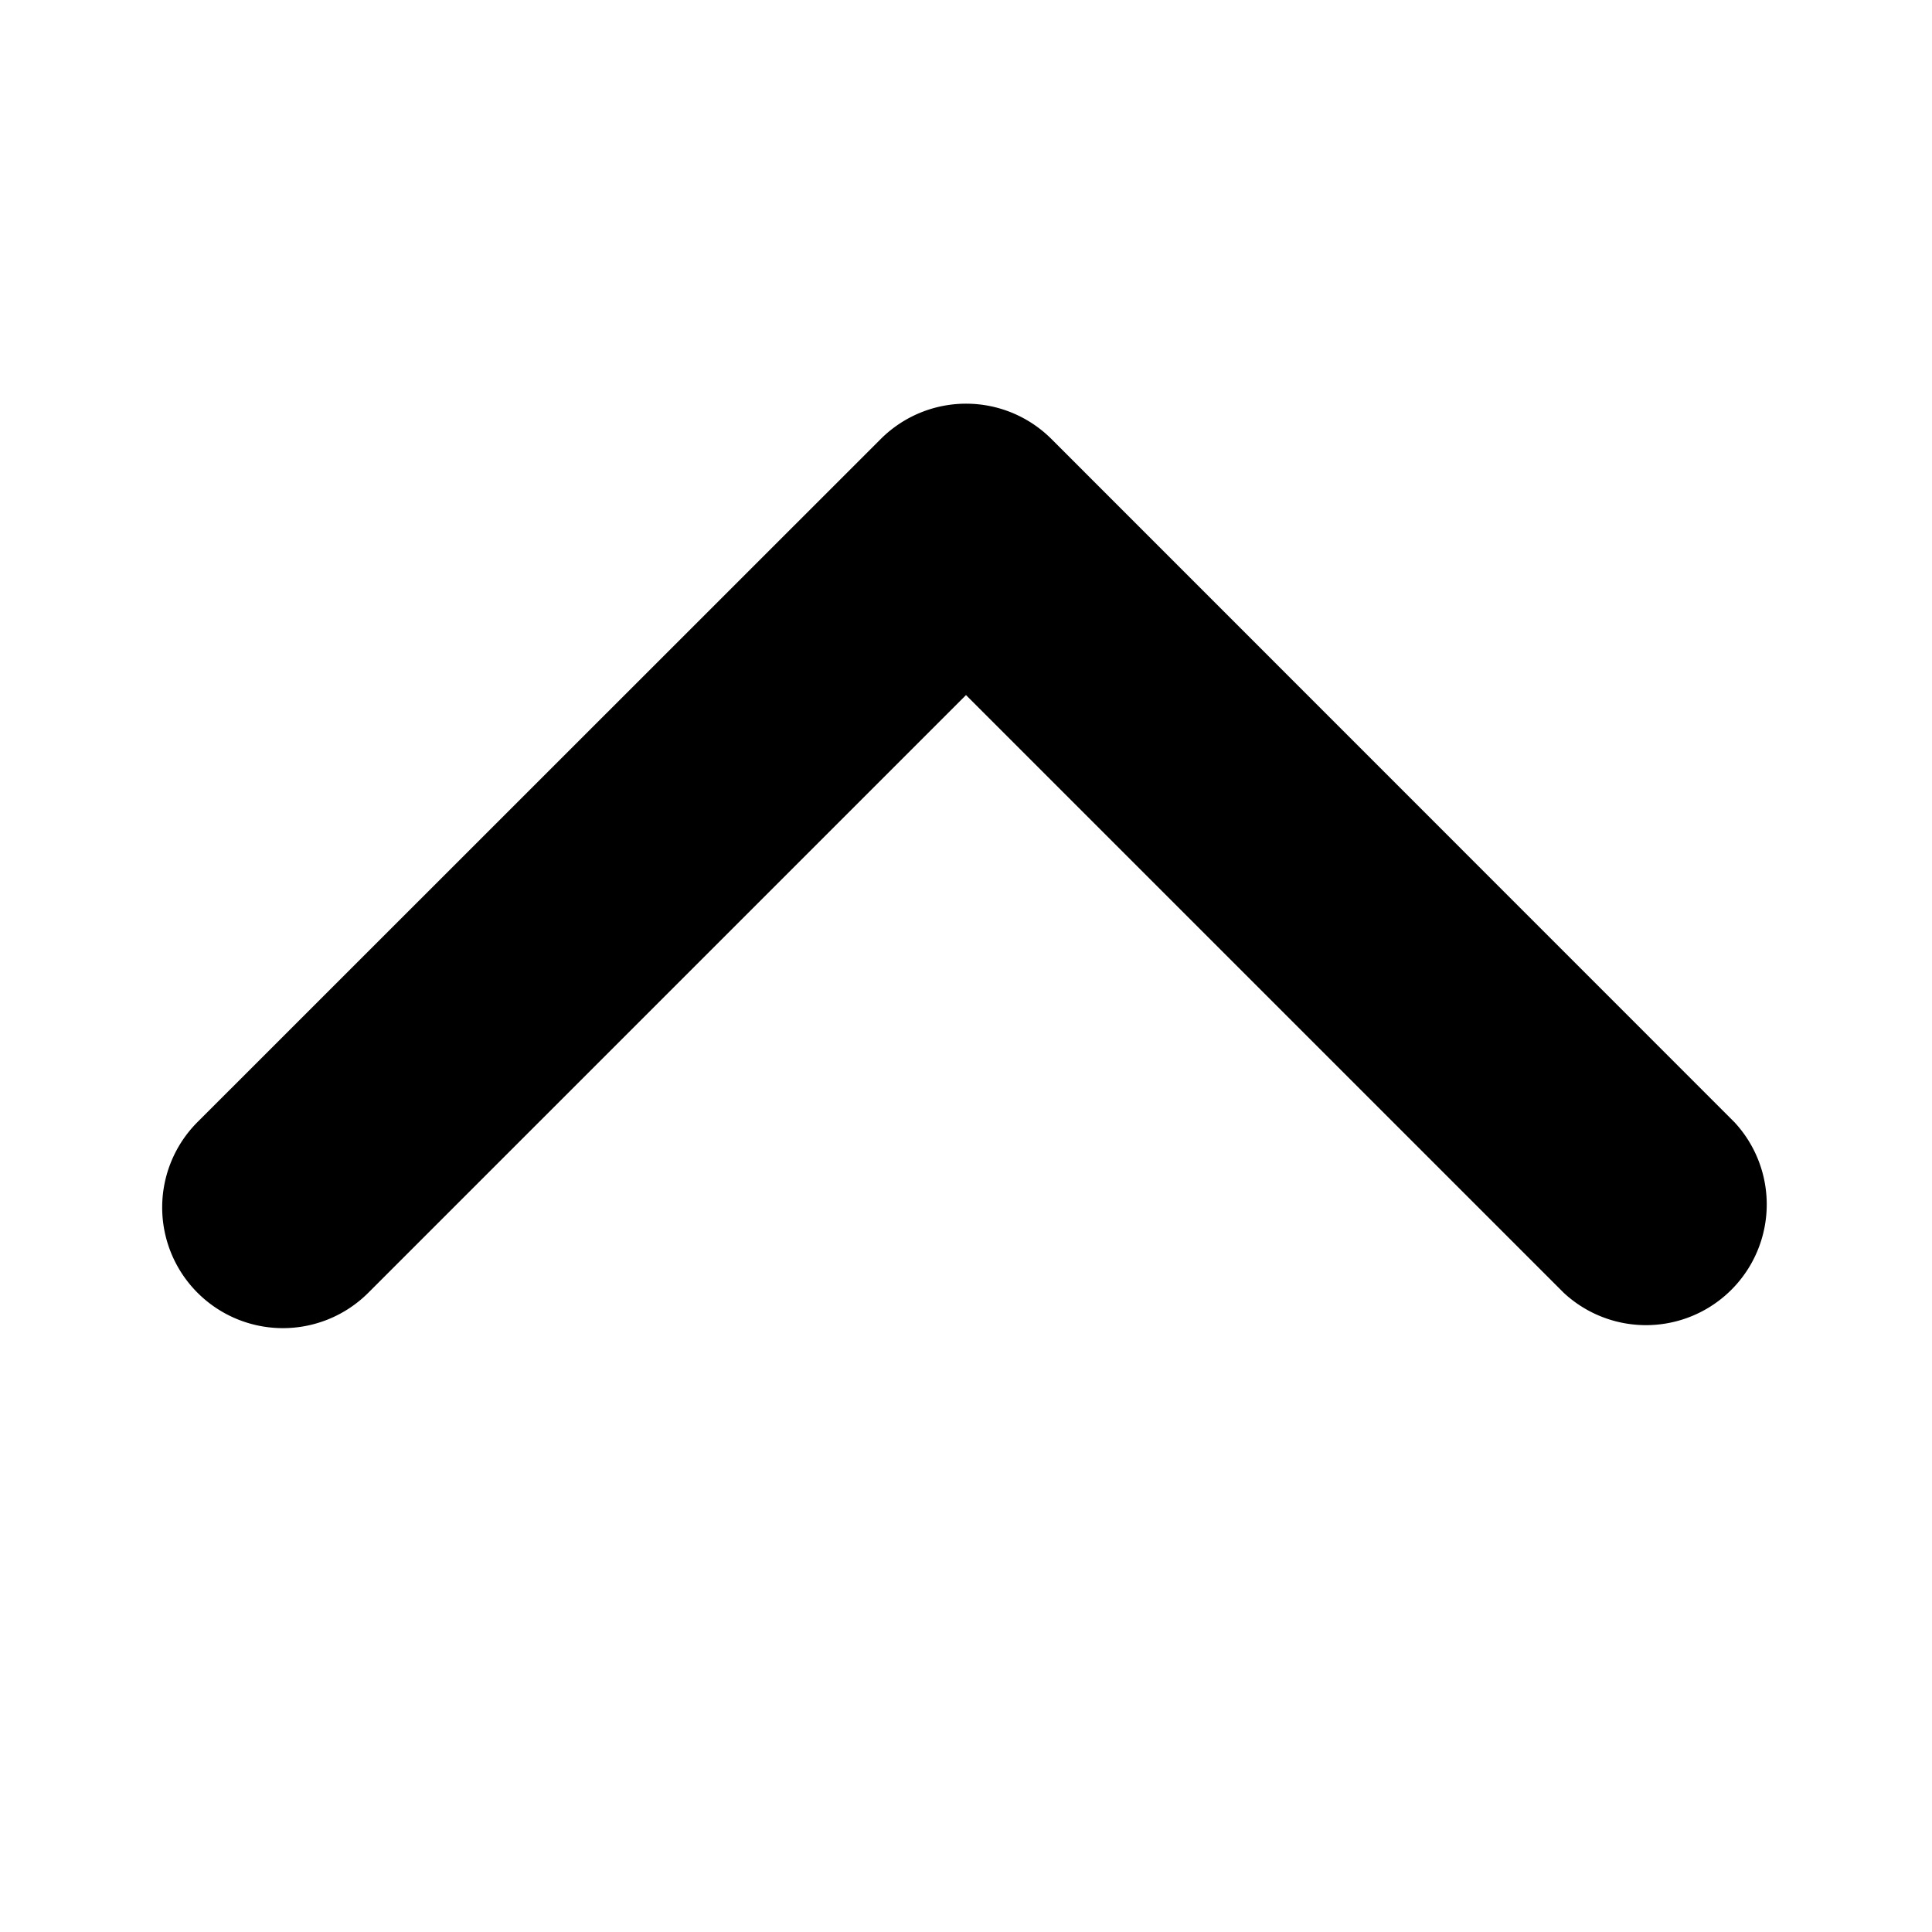 <svg xmlns="http://www.w3.org/2000/svg" width="800" height="800" viewBox="0 0 1024 1024"><path d="M104.7 685.2a64 64 0 0 0 90.5 0L512 368.4l316.8 316.8a64 64 0 0 0 90.5-90.4l-362-362.1a64 64 0 0 0-90.5 0l-362.1 362a64 64 0 0 0 0 90.5z"/></svg>